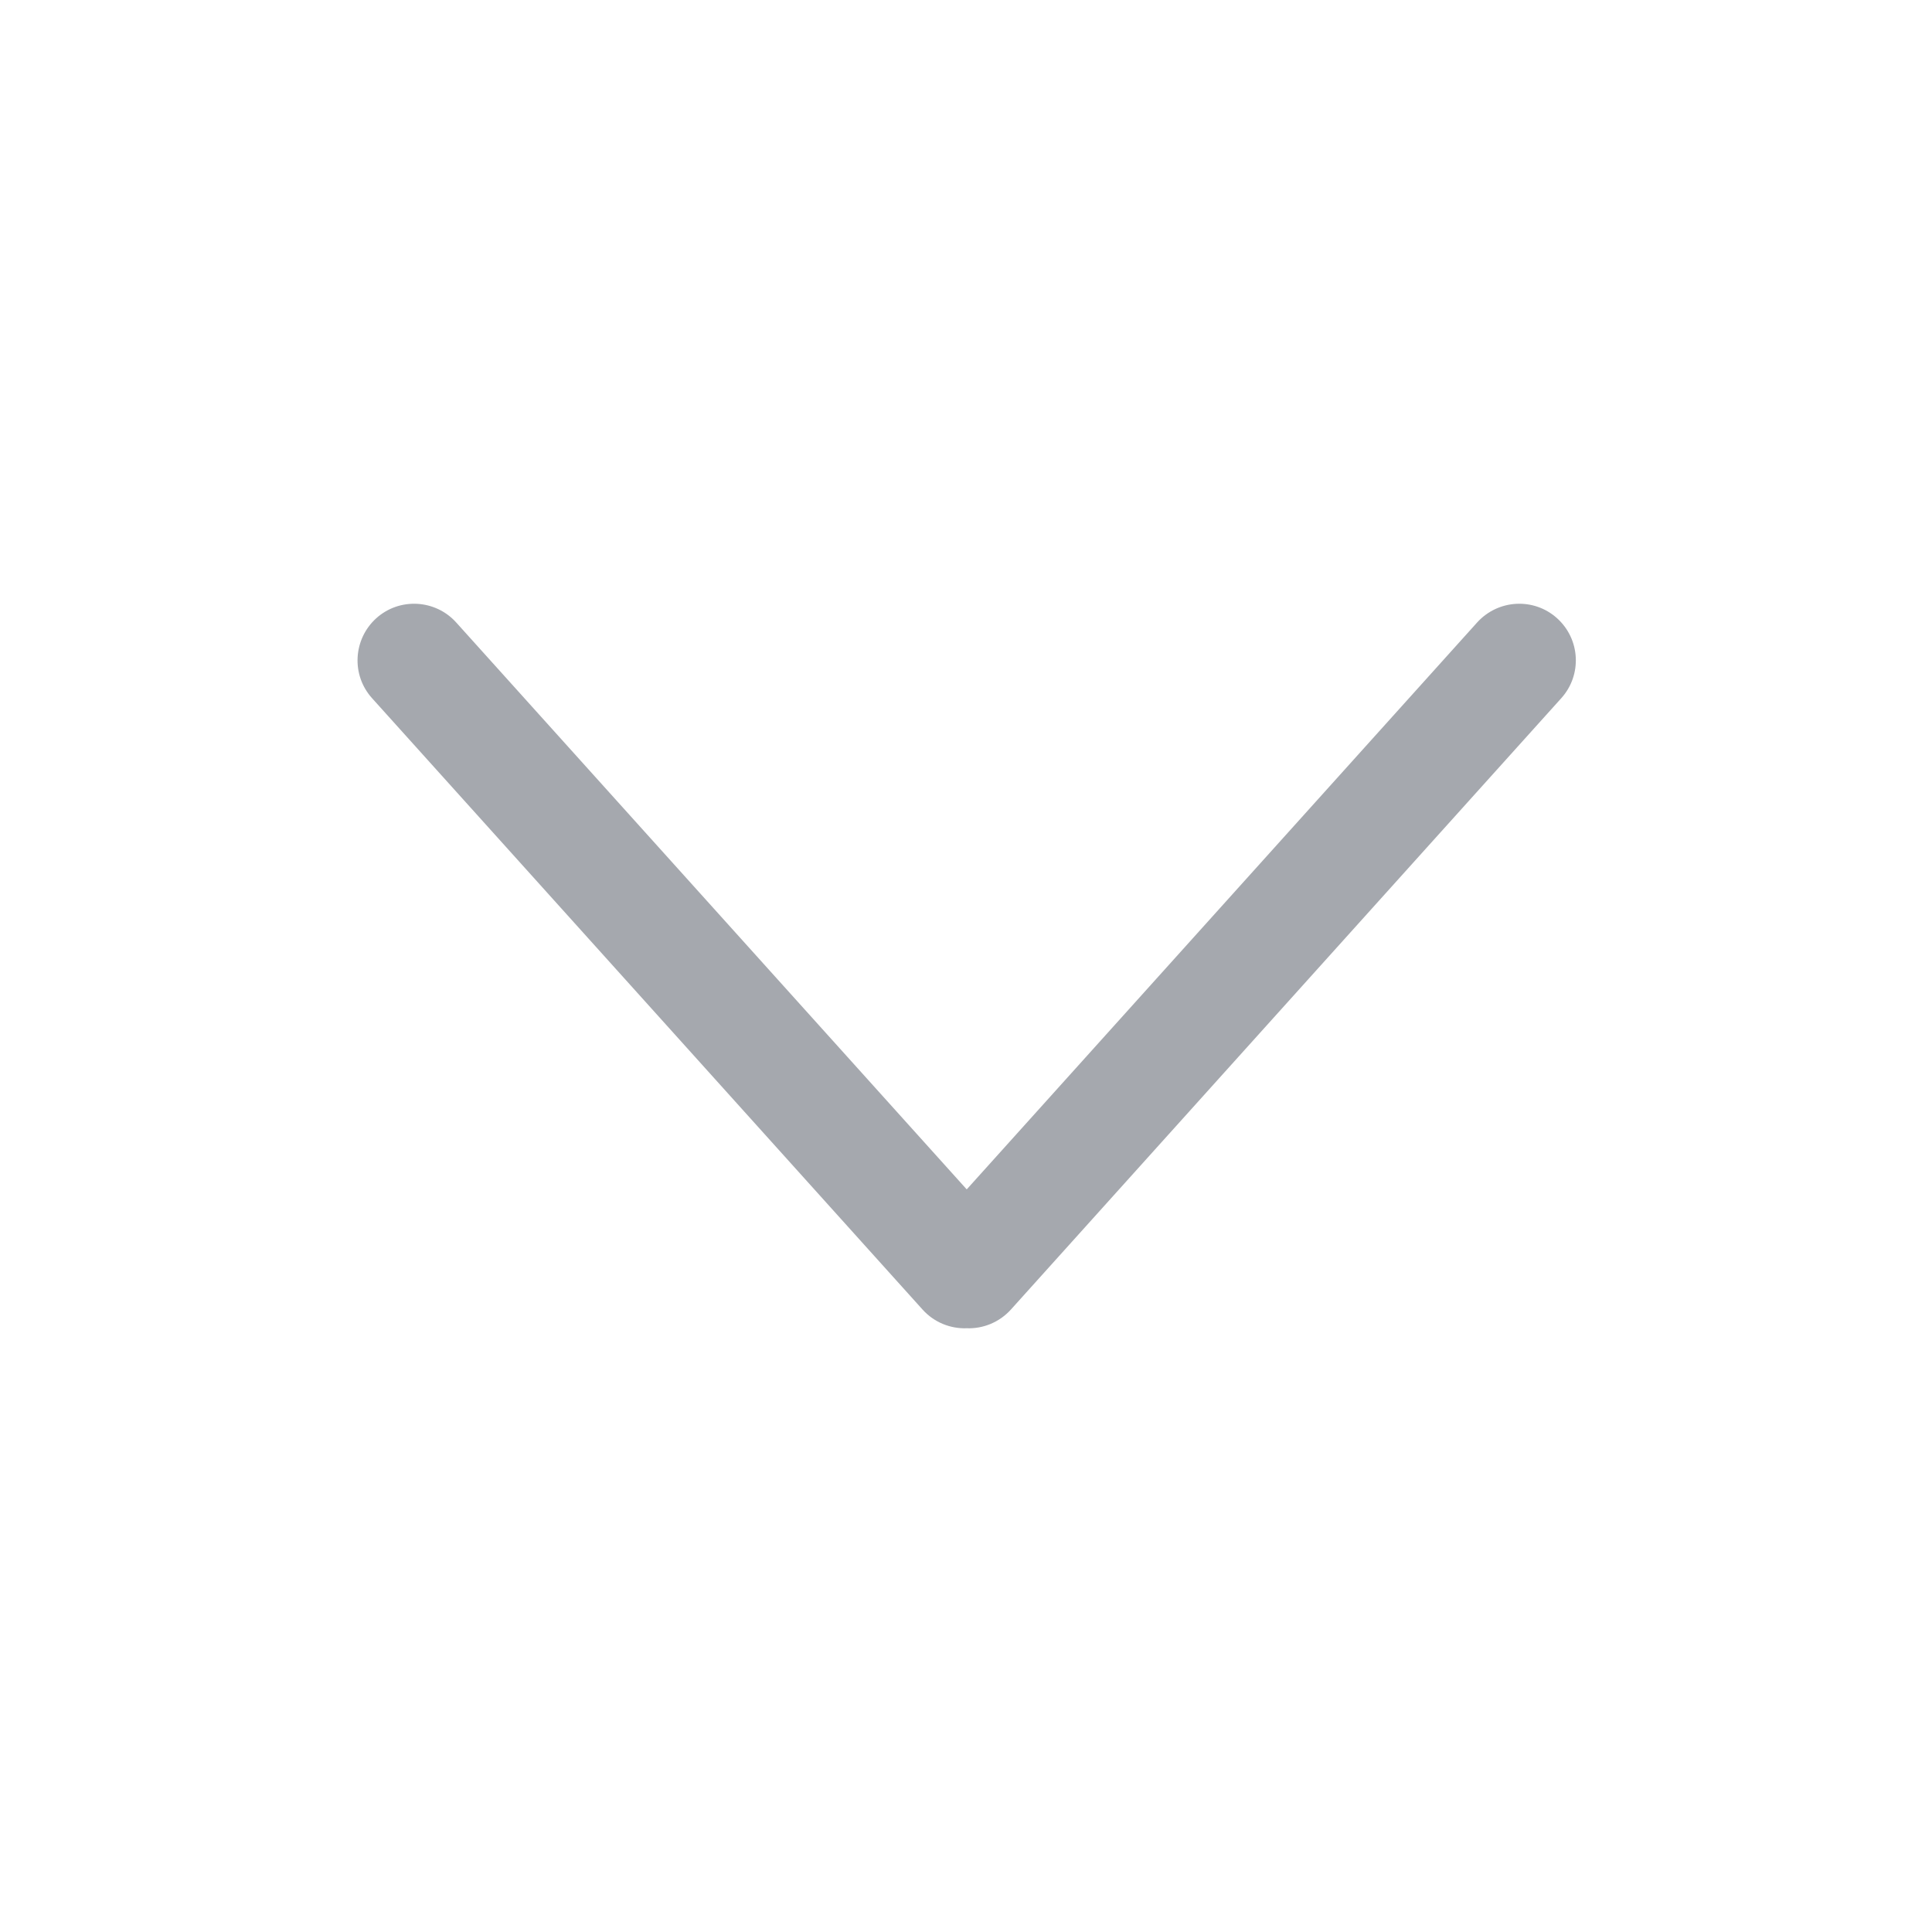 <?xml version="1.0" encoding="UTF-8"?>
<svg width="16px" height="16px" viewBox="0 0 16 16" version="1.1" xmlns="http://www.w3.org/2000/svg" xmlns:xlink="http://www.w3.org/1999/xlink">
    <!-- Generator: Sketch 53.2 (72643) - https://sketchapp.com -->
    <title>Icon/Arrow/Down 1</title>
    <desc>Created with Sketch.</desc>
    <g id="Icon/Arrow/Down-1" stroke="none" stroke-width="1" fill="none" fill-rule="evenodd">
        <g id="Group" fill="#A5A8AE">
            <path d="M8.006,9.85 L12.233,5.155 C12.407,4.963 12.703,4.947 12.895,5.12 C13.088,5.294 13.103,5.59 12.93,5.782 L8.372,10.845 C8.275,10.952 8.14,11.005 8.006,11 C7.872,11.005 7.736,10.952 7.64,10.845 L3.081,5.782 C2.908,5.59 2.924,5.294 3.116,5.12 C3.308,4.947 3.605,4.963 3.778,5.155 L8.006,9.85 Z" id="down"></path>
        </g>
    </g>
</svg>